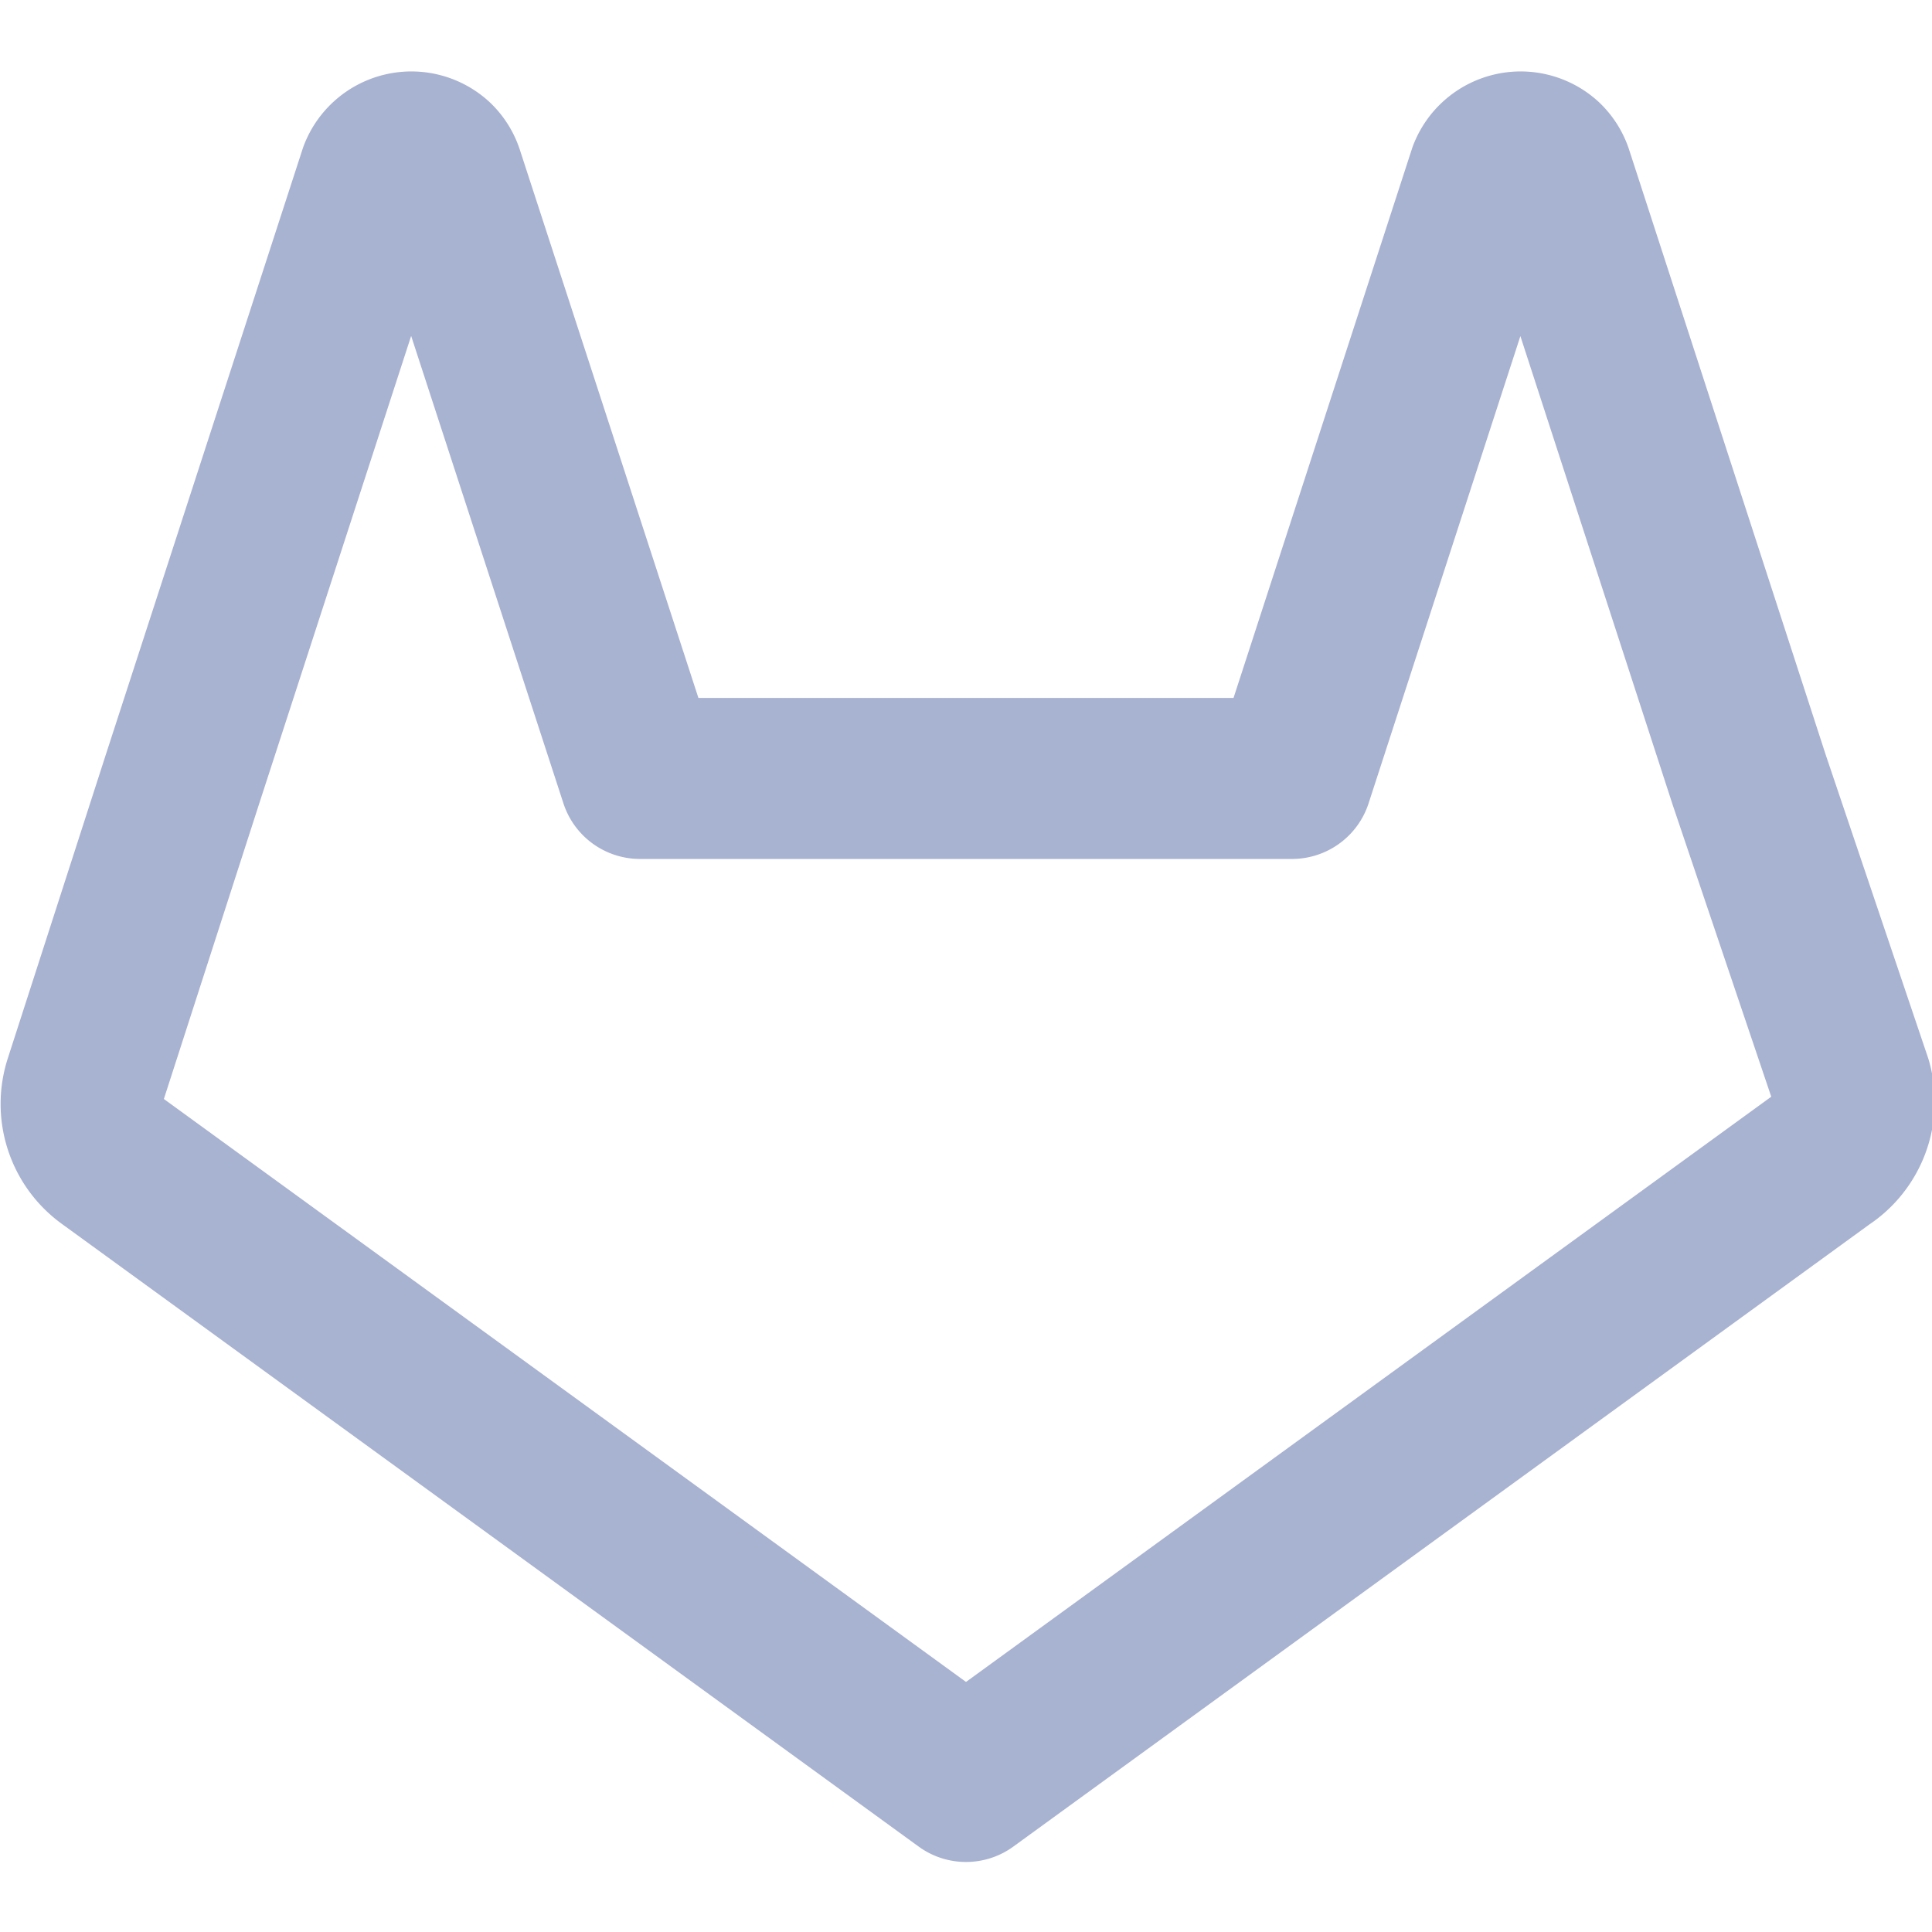 <svg xmlns="http://www.w3.org/2000/svg" width="24" height="24" viewBox="0 0 24 24"><path fill="none" fill-rule="evenodd" stroke="#a8b2d1" stroke-linecap="round" stroke-linejoin="round" stroke-width="2" d="M21.65 13.39L11 21.13.35 13.39a.84.84 0 0 1-.3-.94l1.22-3.78 2.44-7.51A.43.43 0 0 1 4.4 1a.42.42 0 0 1 .11.18l2.44 7.49h8.1l2.44-7.51a.43.43 0 0 1 .69-.16.42.42 0 0 1 .11.18l2.44 7.51L22 12.45a.84.84 0 0 1-.35.94z" transform="translate(1 1)"/></svg>